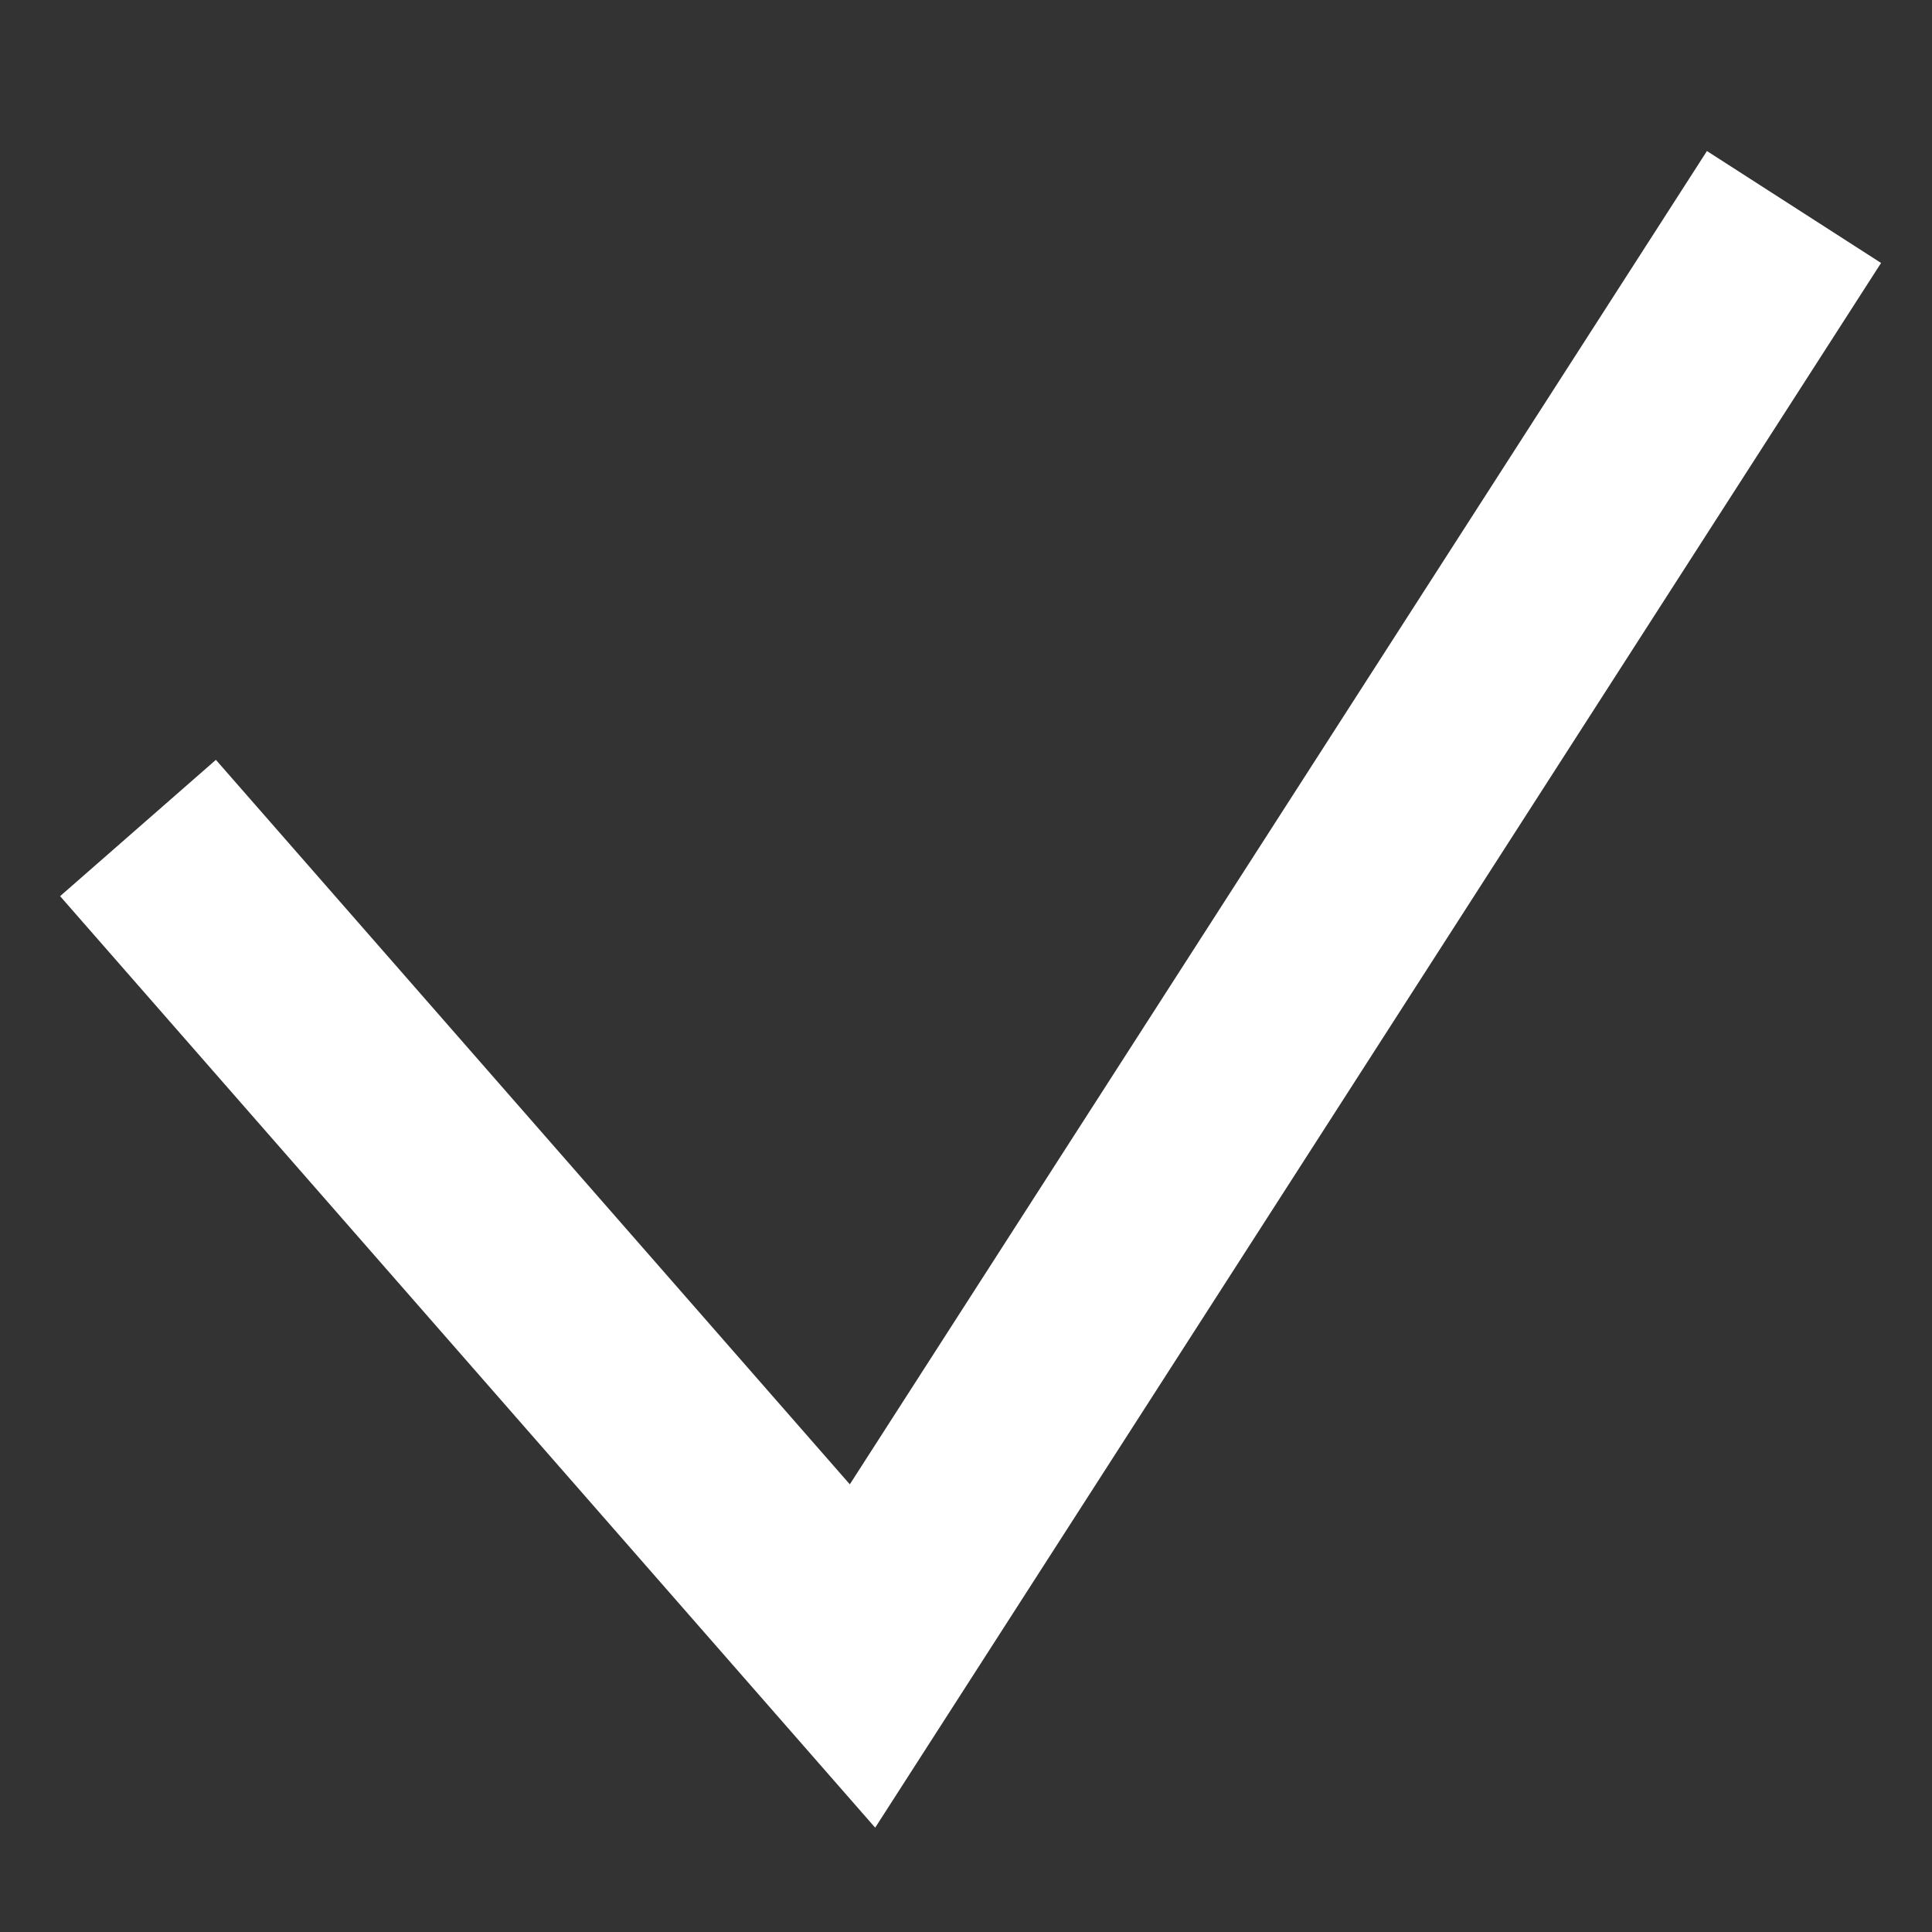 <svg width="7" height="7" viewBox="0 0 7 7" fill="none" xmlns="http://www.w3.org/2000/svg">
<rect x="0" y="0" width="7" height="7" fill="#333333" stroke="none"/>
<path d="M0.5 3L3.125 6L6.5 0.75" stroke="white" stroke-width="0.75"/>
</svg>
